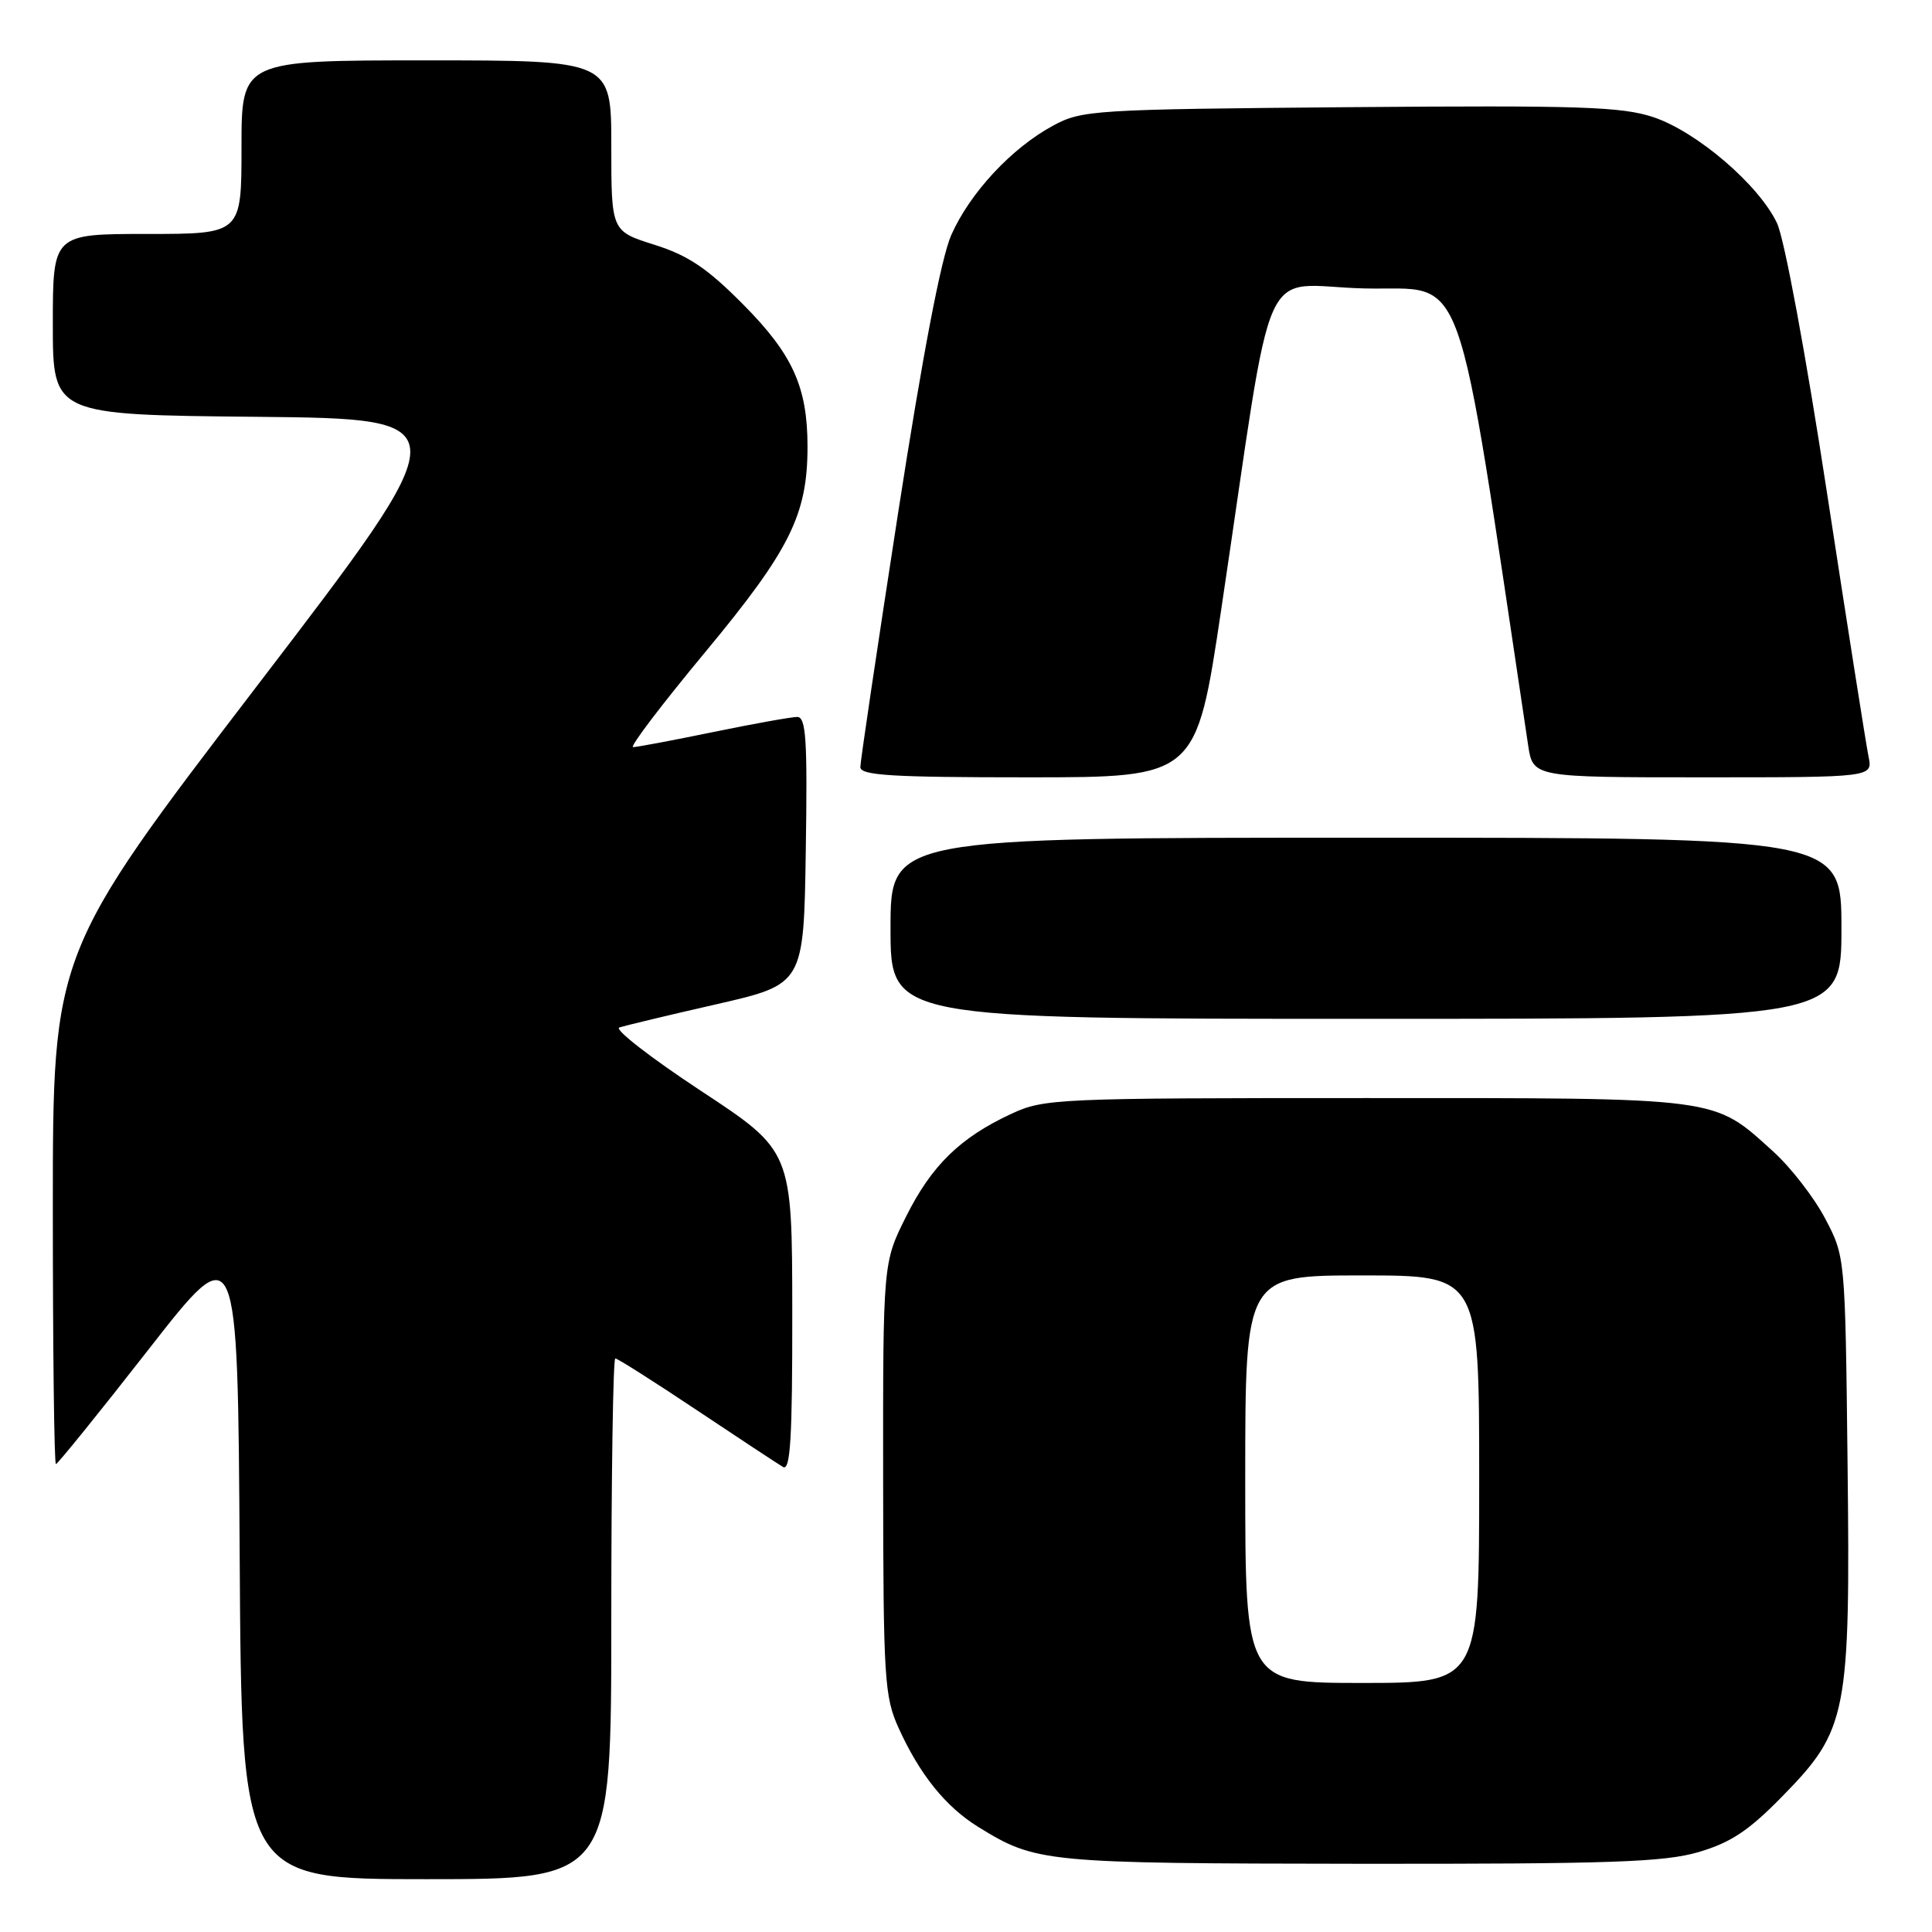 <?xml version="1.0" encoding="UTF-8" standalone="no"?>
<!DOCTYPE svg PUBLIC "-//W3C//DTD SVG 1.1//EN" "http://www.w3.org/Graphics/SVG/1.1/DTD/svg11.dtd" >
<svg xmlns="http://www.w3.org/2000/svg" xmlns:xlink="http://www.w3.org/1999/xlink" version="1.1" viewBox="0 0 256 256">
 <g >
 <path fill="currentColor"
d=" M 81.00 214.50 C 81.00 195.53 81.24 180.00 81.53 180.00 C 81.83 180.00 86.66 183.07 92.28 186.82 C 97.90 190.57 103.06 193.97 103.75 194.38 C 104.73 194.96 105.00 190.59 104.98 173.81 C 104.96 152.50 104.96 152.50 92.87 144.54 C 86.22 140.16 81.36 136.38 82.06 136.15 C 82.77 135.91 88.56 134.52 94.93 133.07 C 106.50 130.42 106.50 130.42 106.77 112.71 C 107.00 97.99 106.81 95.00 105.63 95.00 C 104.86 95.00 99.85 95.90 94.50 97.00 C 89.15 98.10 84.38 99.00 83.88 99.00 C 83.39 99.00 87.72 93.30 93.51 86.33 C 104.68 72.86 107.00 68.20 107.00 59.18 C 107.00 51.29 105.04 46.96 98.50 40.37 C 93.72 35.54 91.20 33.85 86.71 32.43 C 81.00 30.63 81.00 30.63 81.00 19.32 C 81.00 8.00 81.00 8.00 56.50 8.00 C 32.00 8.00 32.00 8.00 32.00 19.50 C 32.00 31.00 32.00 31.00 19.50 31.00 C 7.00 31.00 7.00 31.00 7.00 42.98 C 7.00 54.97 7.00 54.97 34.06 55.23 C 61.13 55.50 61.13 55.50 34.06 90.88 C 7.00 126.26 7.00 126.26 7.00 160.13 C 7.00 178.76 7.18 194.00 7.41 194.00 C 7.63 194.00 13.15 187.18 19.66 178.84 C 31.50 163.67 31.50 163.67 31.76 206.34 C 32.02 249.00 32.02 249.00 56.51 249.00 C 81.00 249.00 81.00 249.00 81.00 214.50 Z  M 225.07 245.41 C 229.33 244.16 231.73 242.57 236.19 238.00 C 244.79 229.22 245.19 227.19 244.81 193.79 C 244.50 166.50 244.50 166.50 241.83 161.44 C 240.36 158.65 237.27 154.67 234.97 152.59 C 226.90 145.30 228.40 145.50 181.00 145.50 C 139.98 145.50 138.34 145.57 134.00 147.59 C 127.22 150.74 123.44 154.43 120.06 161.20 C 117.00 167.32 117.00 167.32 117.02 195.91 C 117.04 222.47 117.19 224.82 119.07 228.97 C 121.87 235.14 125.30 239.40 129.61 242.07 C 137.29 246.81 138.27 246.91 180.07 246.96 C 213.40 246.99 220.49 246.75 225.07 245.41 Z  M 244.00 123.00 C 244.00 111.00 244.00 111.00 181.00 111.00 C 118.00 111.00 118.00 111.00 118.00 123.00 C 118.00 135.00 118.00 135.00 181.00 135.00 C 244.00 135.00 244.00 135.00 244.00 123.00 Z  M 161.82 80.75 C 169.04 32.42 166.59 37.90 180.84 38.22 C 194.52 38.53 192.68 33.37 202.48 98.71 C 203.12 103.00 203.12 103.00 225.64 103.00 C 248.16 103.00 248.16 103.00 247.59 100.25 C 247.28 98.74 244.80 83.02 242.09 65.33 C 239.27 46.88 236.44 31.62 235.46 29.56 C 233.05 24.48 224.83 17.44 219.07 15.52 C 214.87 14.13 209.29 13.95 178.85 14.20 C 144.79 14.49 143.35 14.58 139.50 16.67 C 134.03 19.63 128.51 25.57 126.04 31.16 C 124.70 34.21 122.25 47.02 118.99 68.05 C 116.25 85.78 114.00 100.89 114.00 101.64 C 114.00 102.75 118.16 103.00 136.25 103.00 C 158.50 103.00 158.50 103.00 161.82 80.75 Z  M 165.00 196.00 C 165.00 169.00 165.00 169.00 180.50 169.00 C 196.00 169.00 196.00 169.00 196.00 196.00 C 196.00 223.00 196.00 223.00 180.50 223.00 C 165.00 223.00 165.00 223.00 165.00 196.00 Z "/>
</g>
</svg>